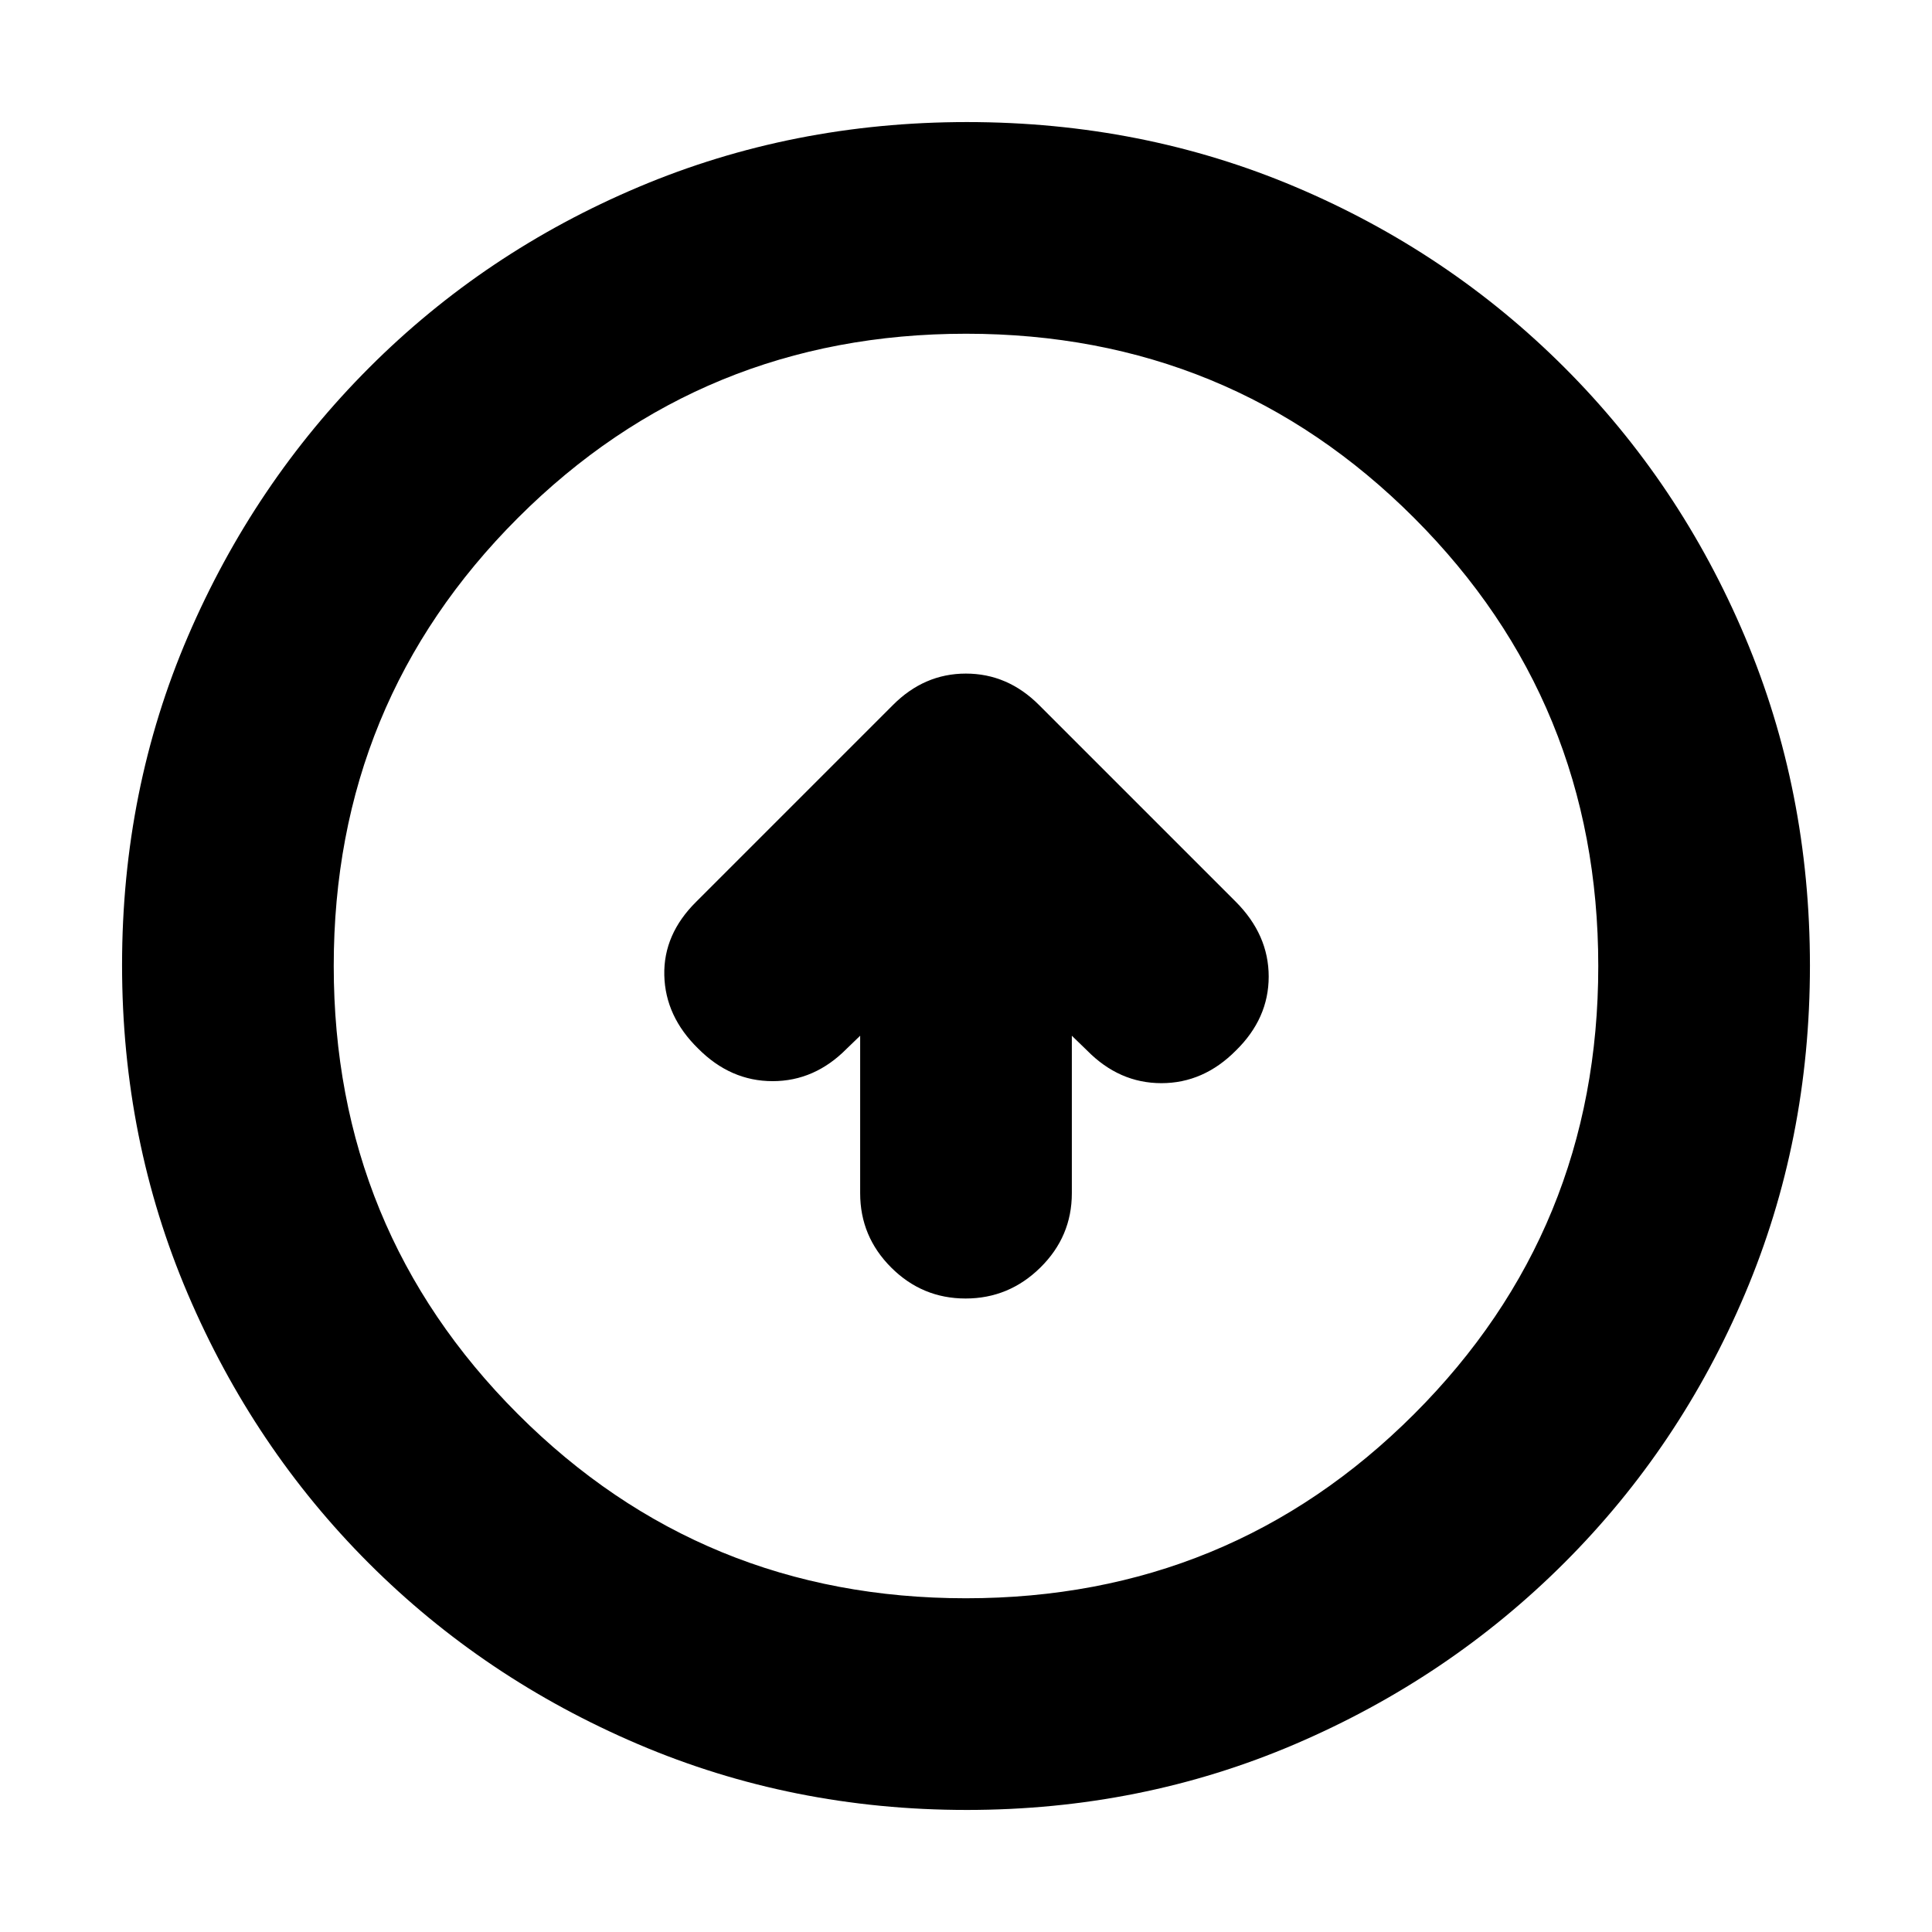 <svg xmlns="http://www.w3.org/2000/svg" height="20" viewBox="0 -960 960 960" width="20"><path d="M427.41-445.35v78.27q0 21.51 15.42 36.91 15.41 15.39 36.96 15.39t37.17-15.39q15.63-15.4 15.63-36.91v-78.27l7.61 7.37q15.95 16.2 36.89 16.2 20.93 0 37.01-16.2 16.31-15.95 16.31-36.76T613.98-512l-97.73-97.72q-15.59-15.58-36.32-15.58t-36.32 15.71L346.02-512q-16.43 16.21-15.93 36.64t16.81 36.38q16.08 16.2 37.01 16.2 20.94 0 36.89-16.2l6.61-6.37Zm52.87 384.7q-86.64 0-163.19-32.66-76.56-32.66-133.84-89.94t-89.94-133.8q-32.66-76.51-32.66-163.41 0-87.15 32.72-163.31t90.14-133.61q57.42-57.44 133.79-89.7 76.38-32.27 163.16-32.27 87.14 0 163.31 32.26 76.16 32.26 133.61 89.71 57.45 57.45 89.71 133.86 32.26 76.42 32.26 163.33 0 86.91-32.27 163.08-32.26 76.18-89.7 133.6-57.45 57.42-133.83 90.14-76.39 32.72-163.27 32.72Zm-.33-105.18q131.13 0 222.68-91.49 91.54-91.49 91.54-222.63 0-131.13-91.49-222.68-91.49-91.54-222.63-91.54-131.13 0-222.68 91.49-91.54 91.49-91.54 222.63 0 131.13 91.49 222.68 91.49 91.54 222.63 91.54ZM480-480Z"/></svg>